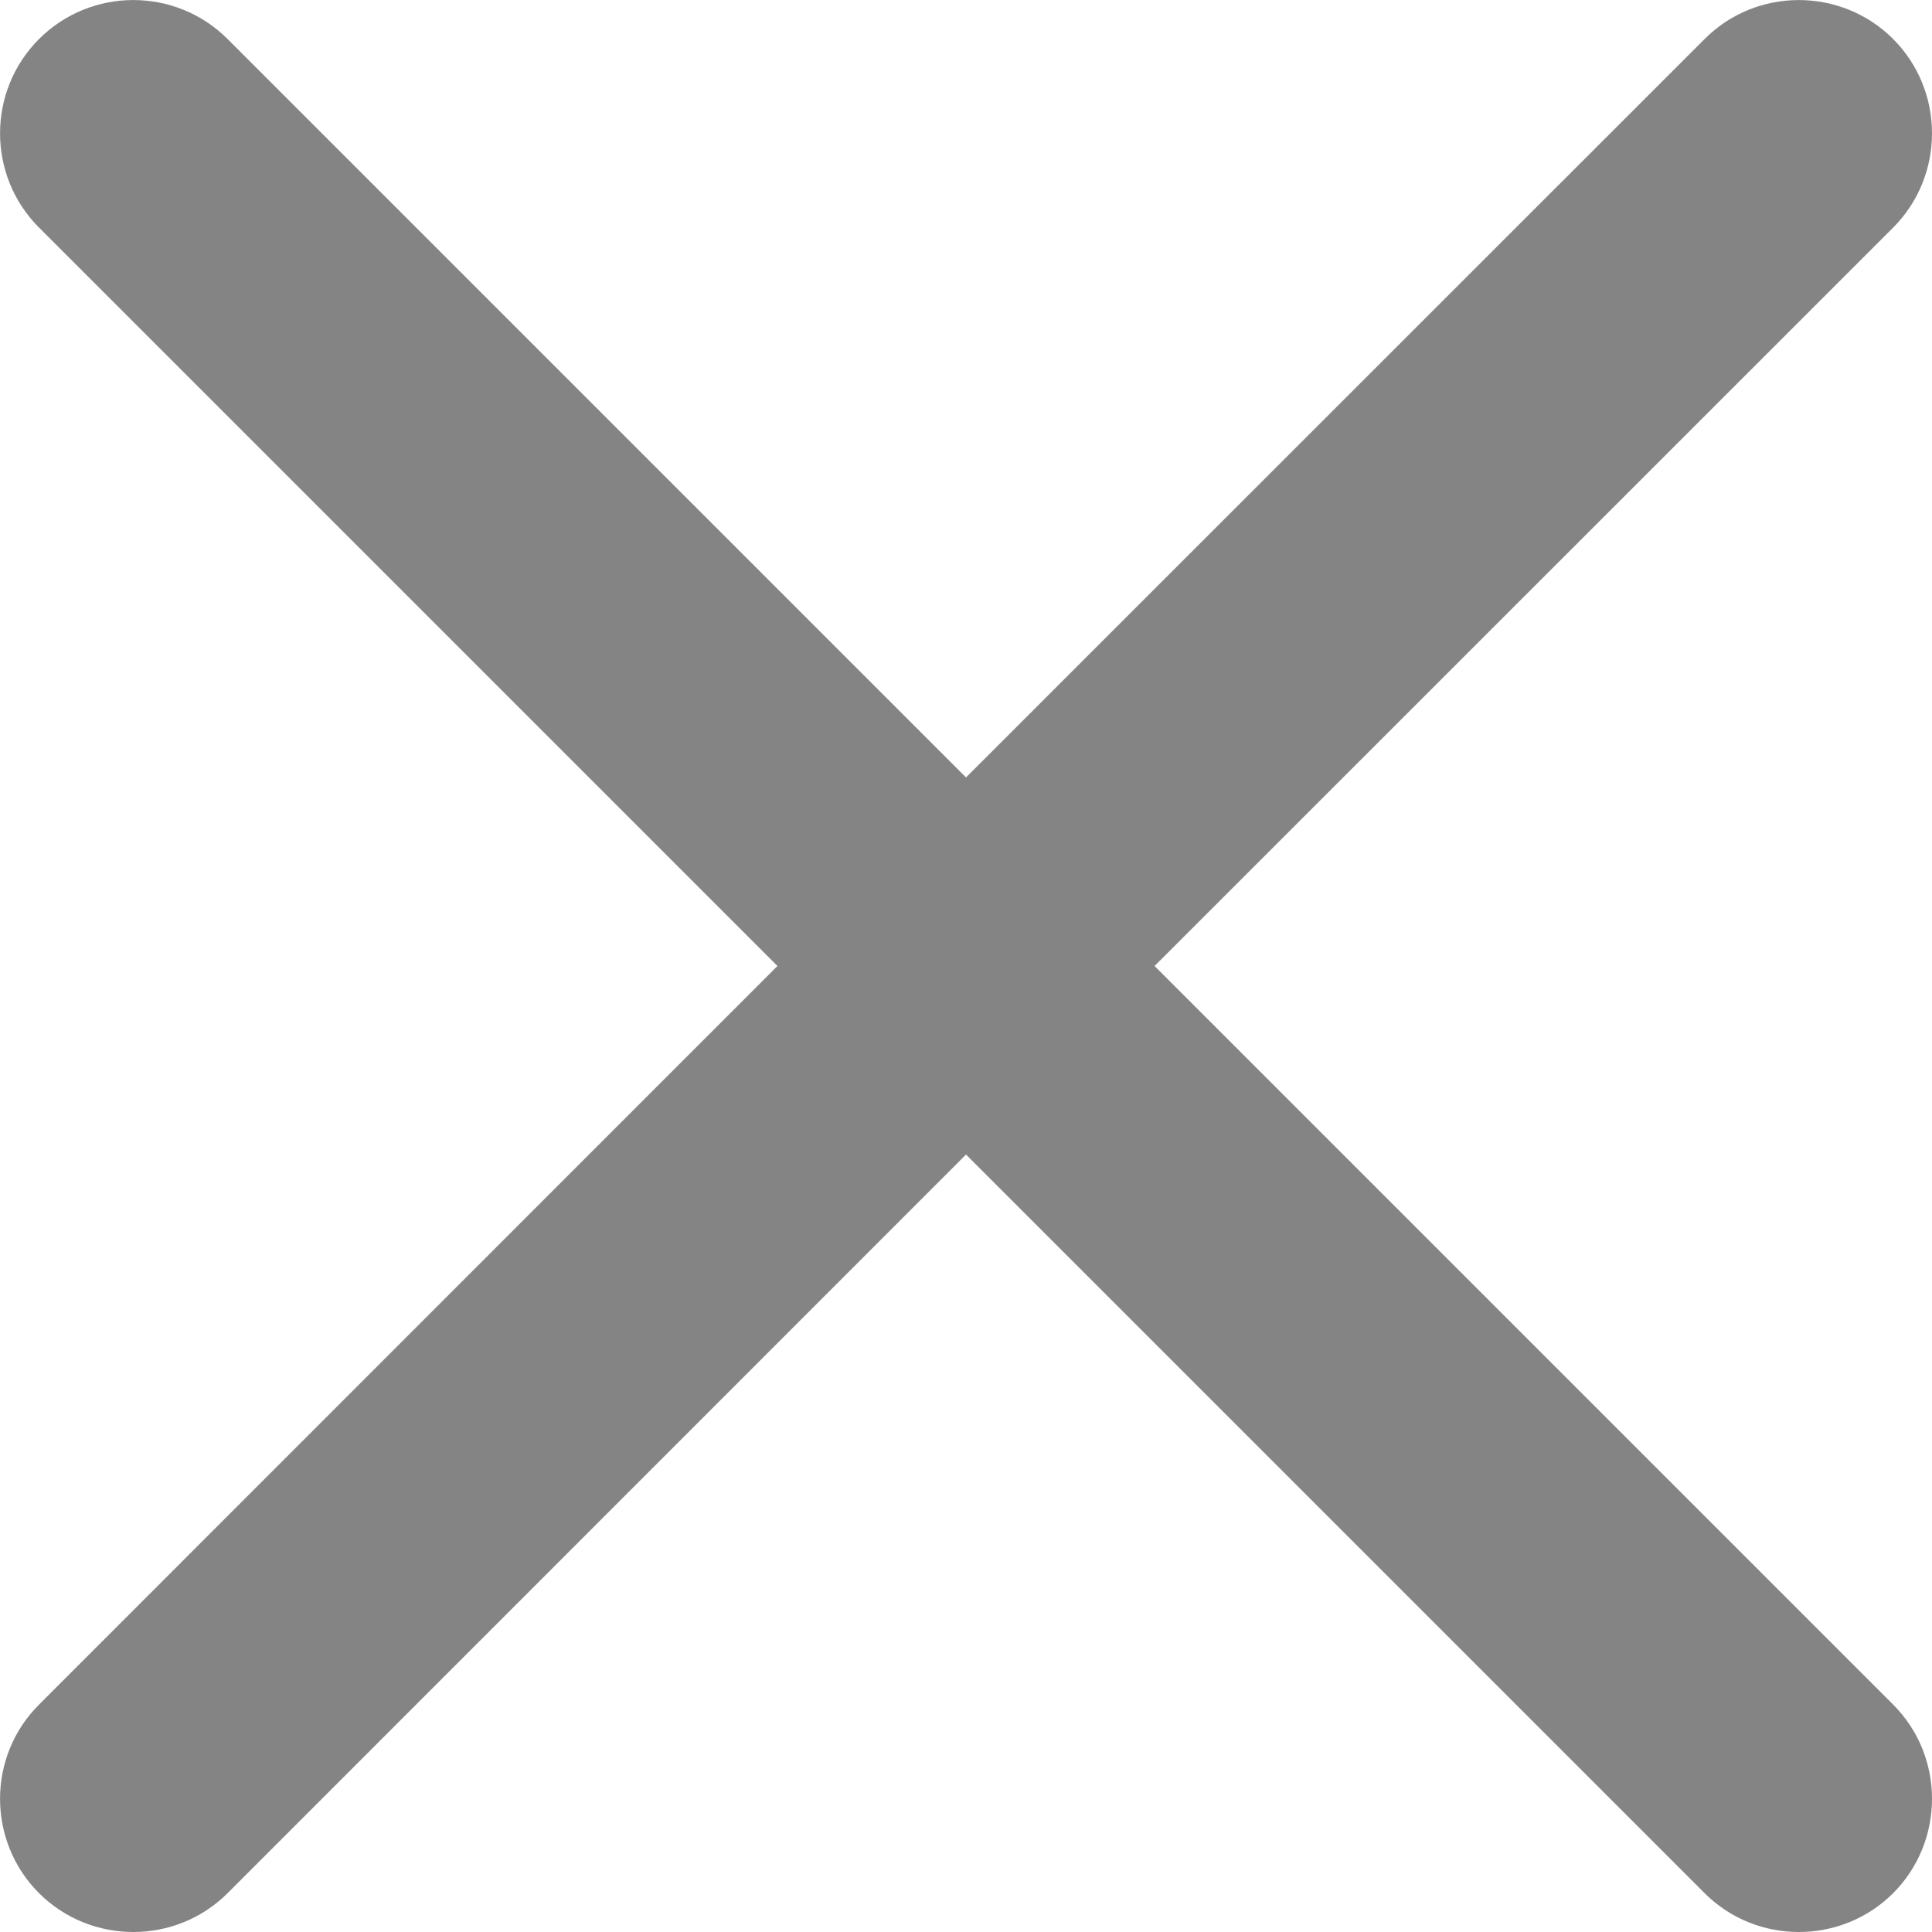 <?xml version="1.0" encoding="UTF-8"?>
<svg width="10px" height="10px" viewBox="0 0 10 10" version="1.1" xmlns="http://www.w3.org/2000/svg" xmlns:xlink="http://www.w3.org/1999/xlink">
    <!-- Generator: Sketch 44.1 (41455) - http://www.bohemiancoding.com/sketch -->
    <title>close</title>
    <desc>Created with Sketch.</desc>
    <defs></defs>
    <g id="Pages" stroke="none" stroke-width="1" fill="none" fill-rule="evenodd" opacity="0.484">
        <g id="3.5-Dash-UI-components" transform="translate(-1110, -2045)" fill-rule="nonzero" fill="#010002">
            <g id="alerts" transform="translate(465, 2030)">
                <path d="M650.976,20 L654.799,16.178 C655.067,15.909 655.067,15.471 654.799,15.202 C654.53,14.933 654.091,14.933 653.823,15.202 L650,19.024 L646.178,15.202 C645.909,14.933 645.471,14.933 645.202,15.202 C644.933,15.471 644.933,15.909 645.202,16.178 L649.024,20 L645.202,23.823 C644.933,24.091 644.933,24.53 645.202,24.799 C645.471,25.067 645.909,25.067 646.178,24.799 L650,20.976 L653.823,24.799 C654.091,25.067 654.53,25.067 654.799,24.799 C655.067,24.53 655.067,24.091 654.799,23.823 L650.976,20 Z" id="close"></path>
            </g>
        </g>
    </g>
</svg>